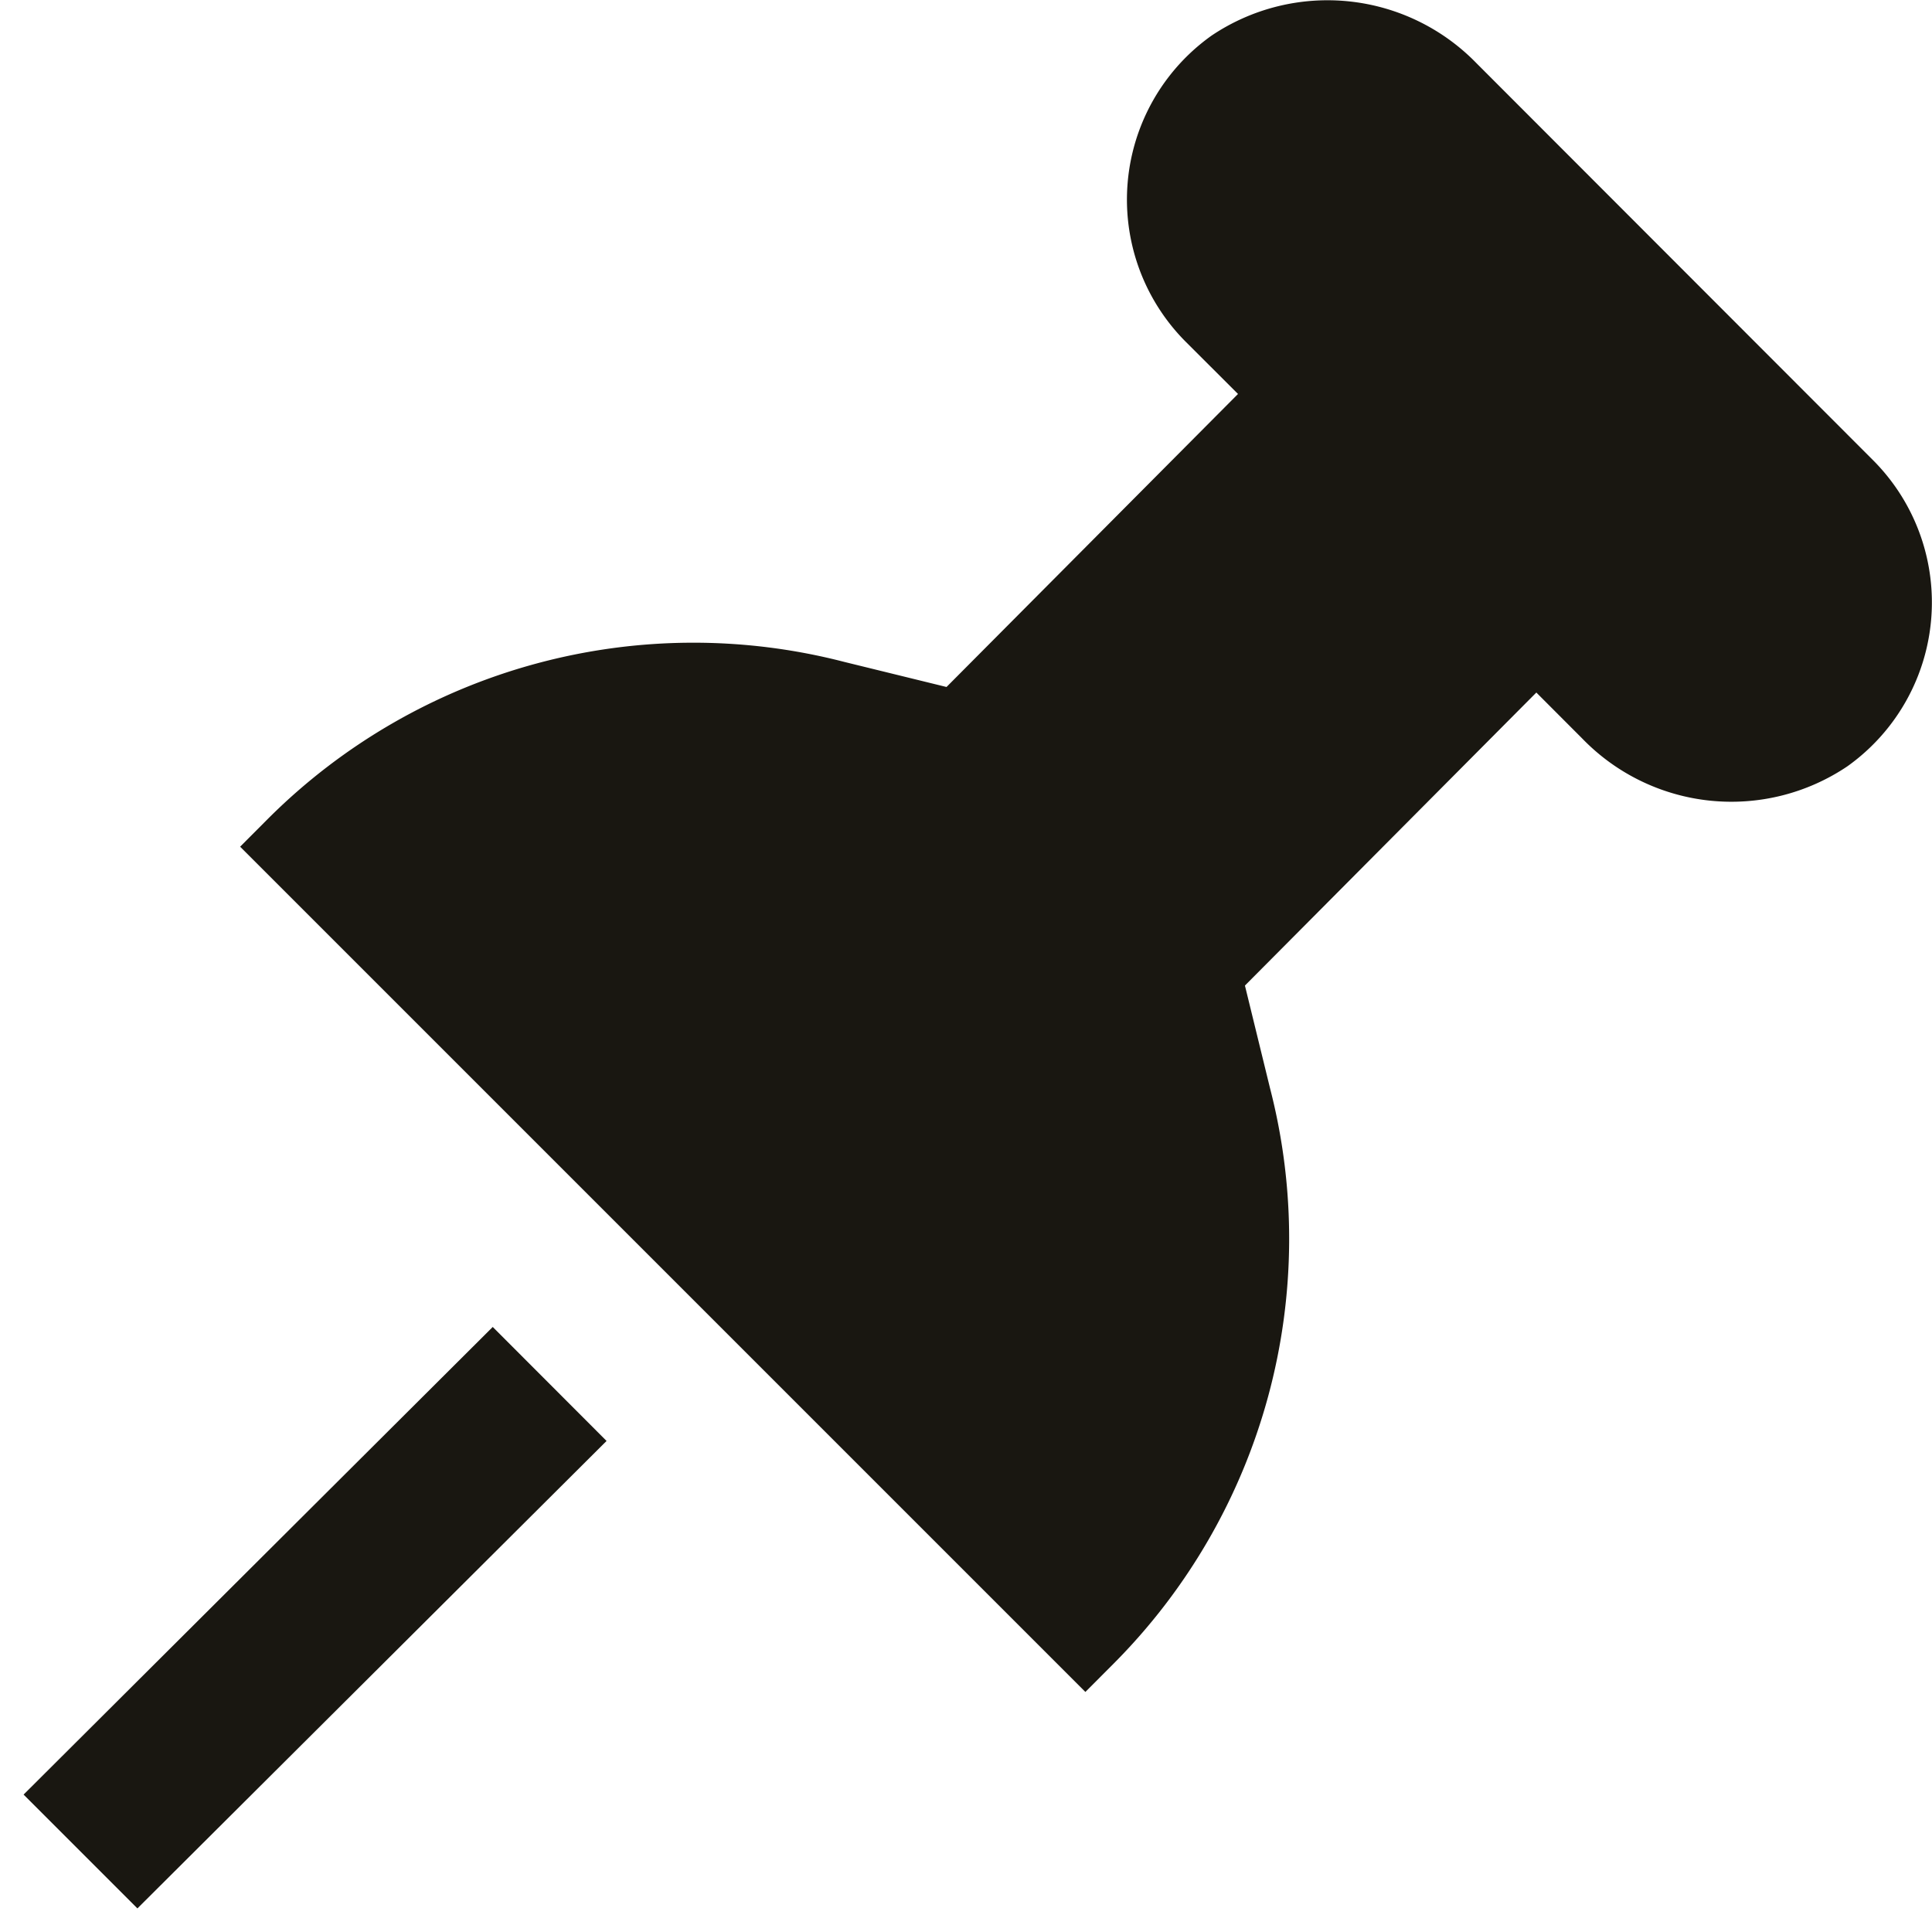 <?xml version="1.0" encoding="UTF-8"?>
<svg xmlns="http://www.w3.org/2000/svg" style="fill:#19171199;" id="Layer_1" data-name="Layer 1" viewBox="0 0 24 24" width="512" height="512"><path d="M7.535,17.9,1.707,23.707.293,22.293l5.828-5.809Zm6.3,2.765a7.478,7.478,0,0,0,1.942-7.146l-.312-1.276,3.62-3.64.57.571a2.578,2.578,0,0,0,3.293.346,2.5,2.5,0,0,0,.318-3.805L18.344.788A2.581,2.581,0,0,0,15.051.442a2.5,2.5,0,0,0-.319,3.806l.647.646-3.621,3.64L10.49,8.223a7.479,7.479,0,0,0-7.154,1.941l-.353.354,10.5,10.5Z"/></svg>
